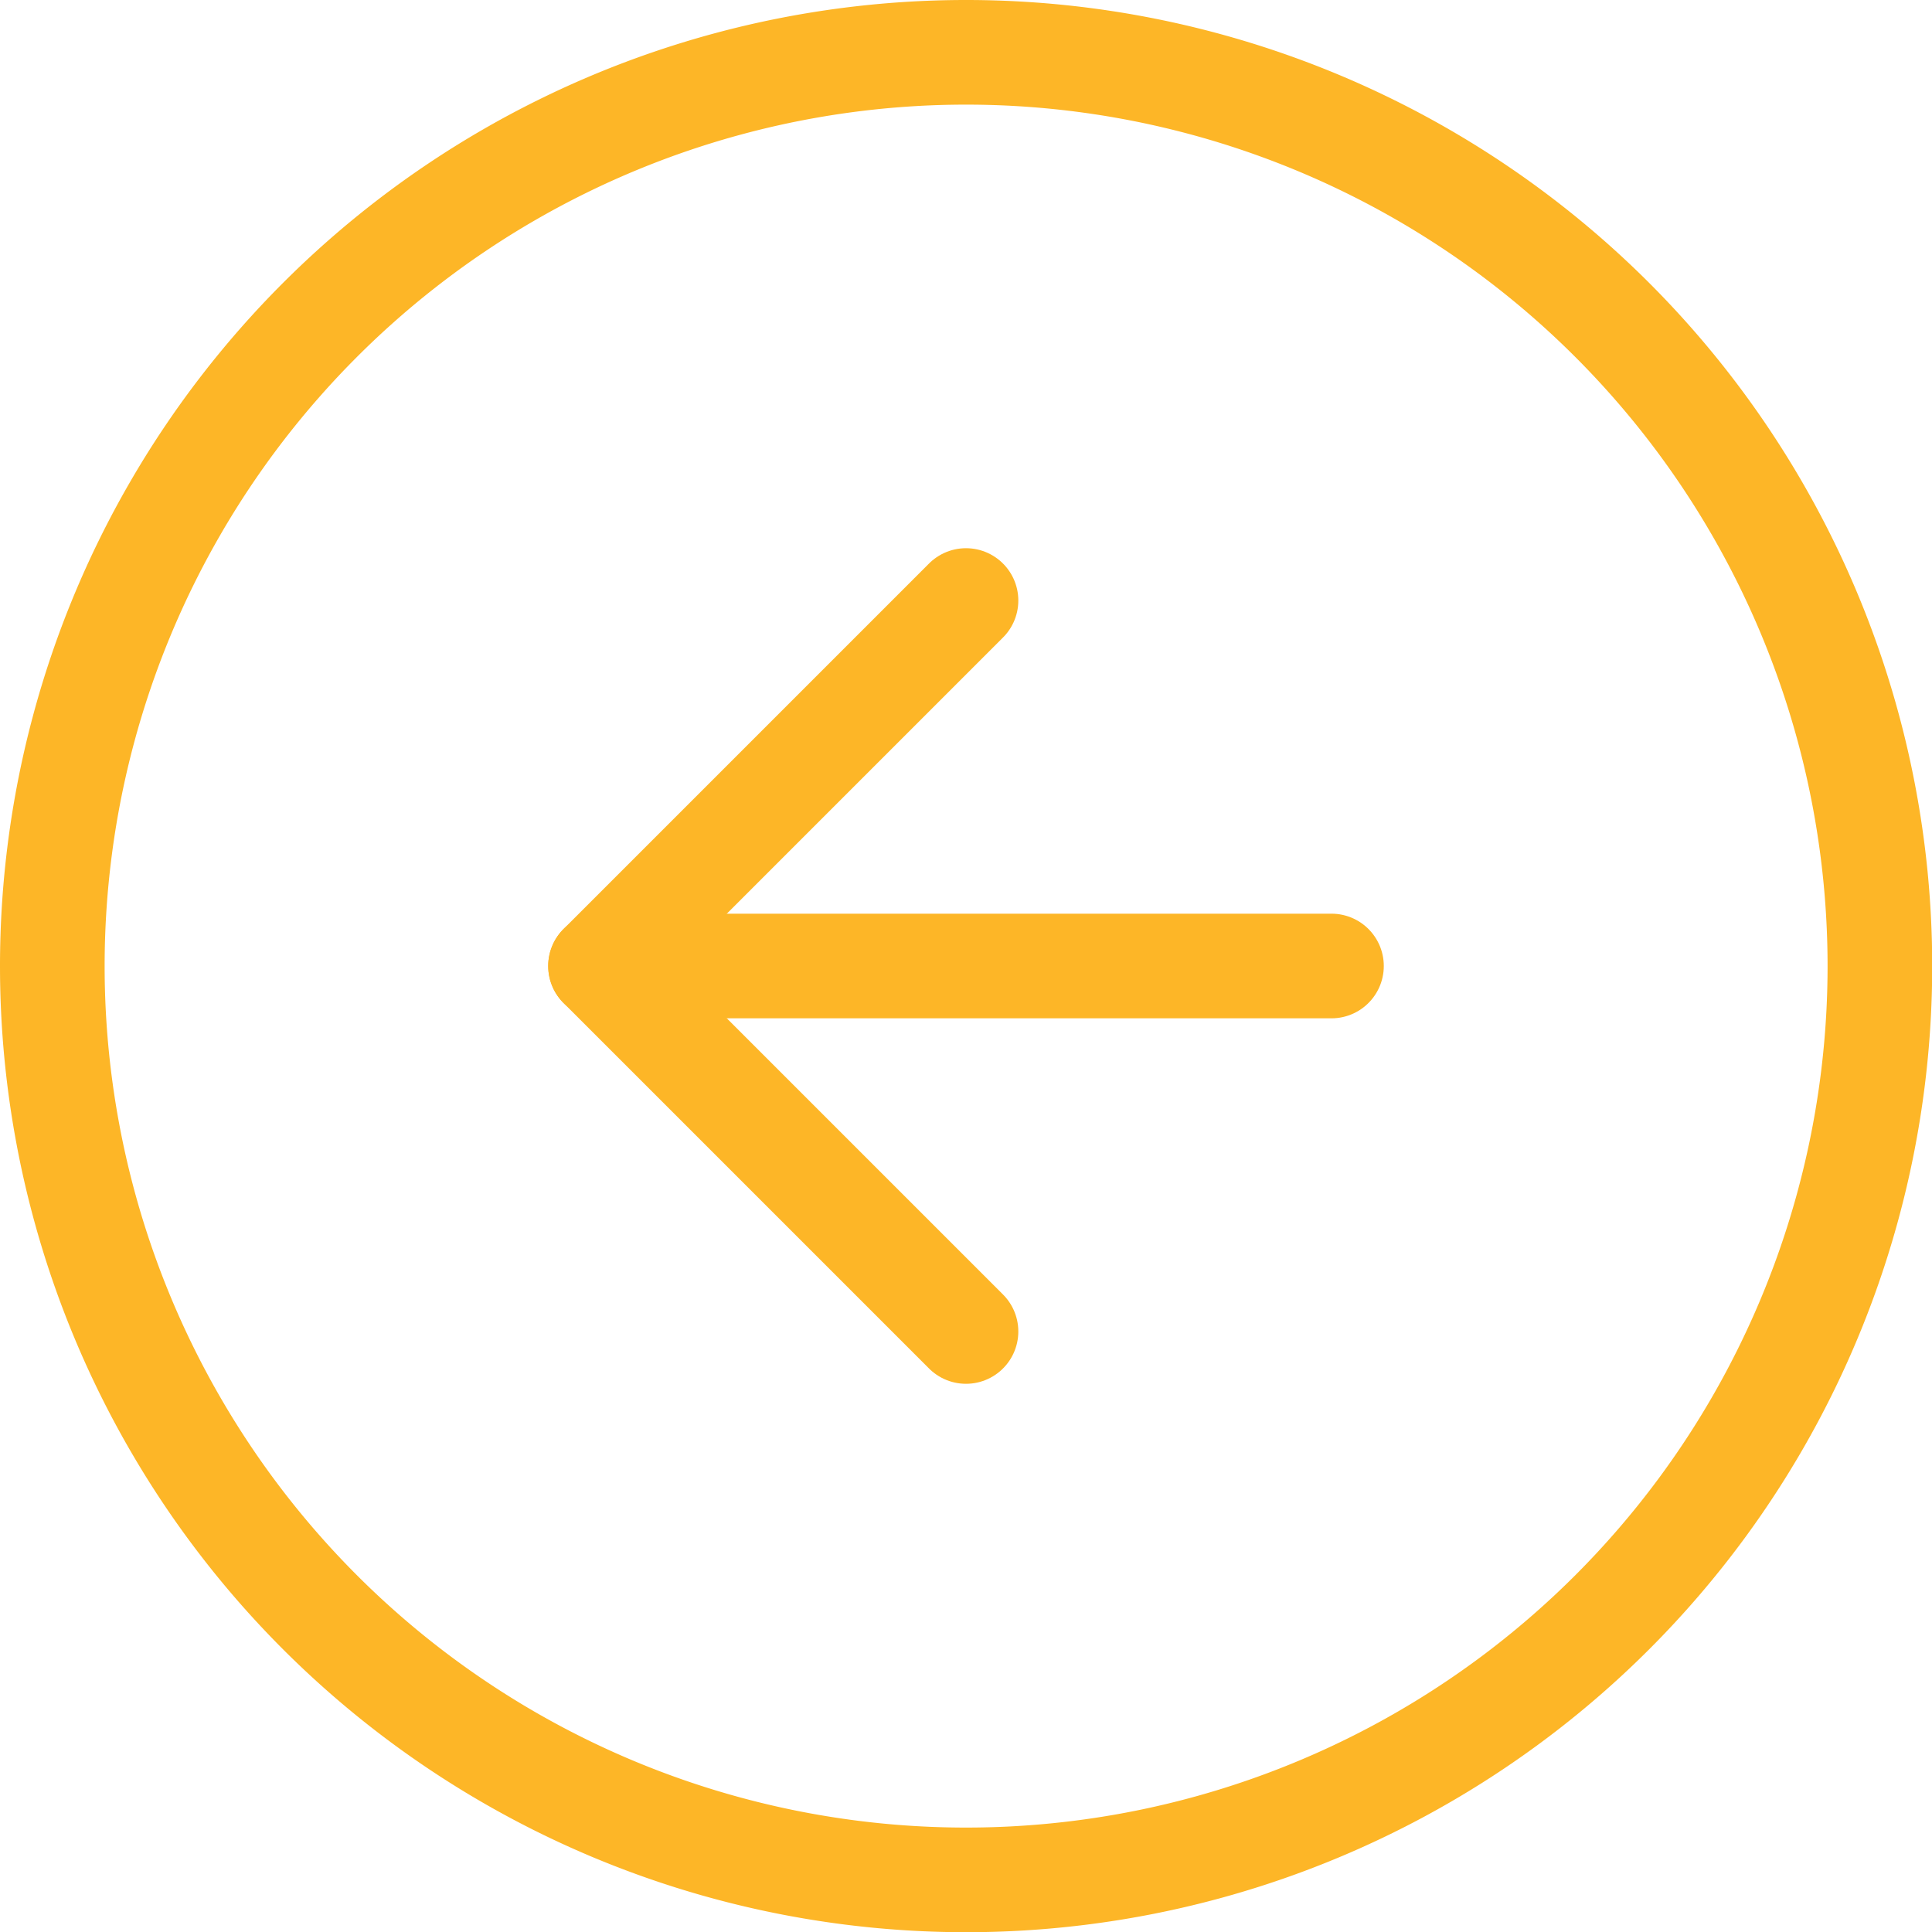 <svg xmlns="http://www.w3.org/2000/svg" width="55.394" height="55.394" viewBox="0 0 55.394 55.394">
  <g id="Icon_feather-arrow-right-circle" data-name="Icon feather-arrow-right-circle" transform="translate(1.5 1.5)">
    <path id="Path_10797" data-name="Path 10797" d="M3,29.2A26.2,26.2,0,1,0,29.2,3,26.2,26.2,0,0,0,3,29.2Z" transform="translate(-3 -3)" fill="none" stroke="#fdb627" stroke-linecap="round" stroke-linejoin="round" stroke-width="3"/>
    <path id="Path_10798" data-name="Path 10798" d="M28.479,32.958,18,22.479,28.479,12" transform="translate(-2.282 3.718)" fill="none" stroke="#fdb627" stroke-linecap="round" stroke-linejoin="round" stroke-width="3"/>
    <path id="Path_10799" data-name="Path 10799" d="M32.958,18H12" transform="translate(3.718 8.197)" fill="none" stroke="#fdb627" stroke-linecap="round" stroke-linejoin="round" stroke-width="3"/>
  </g>
</svg>

